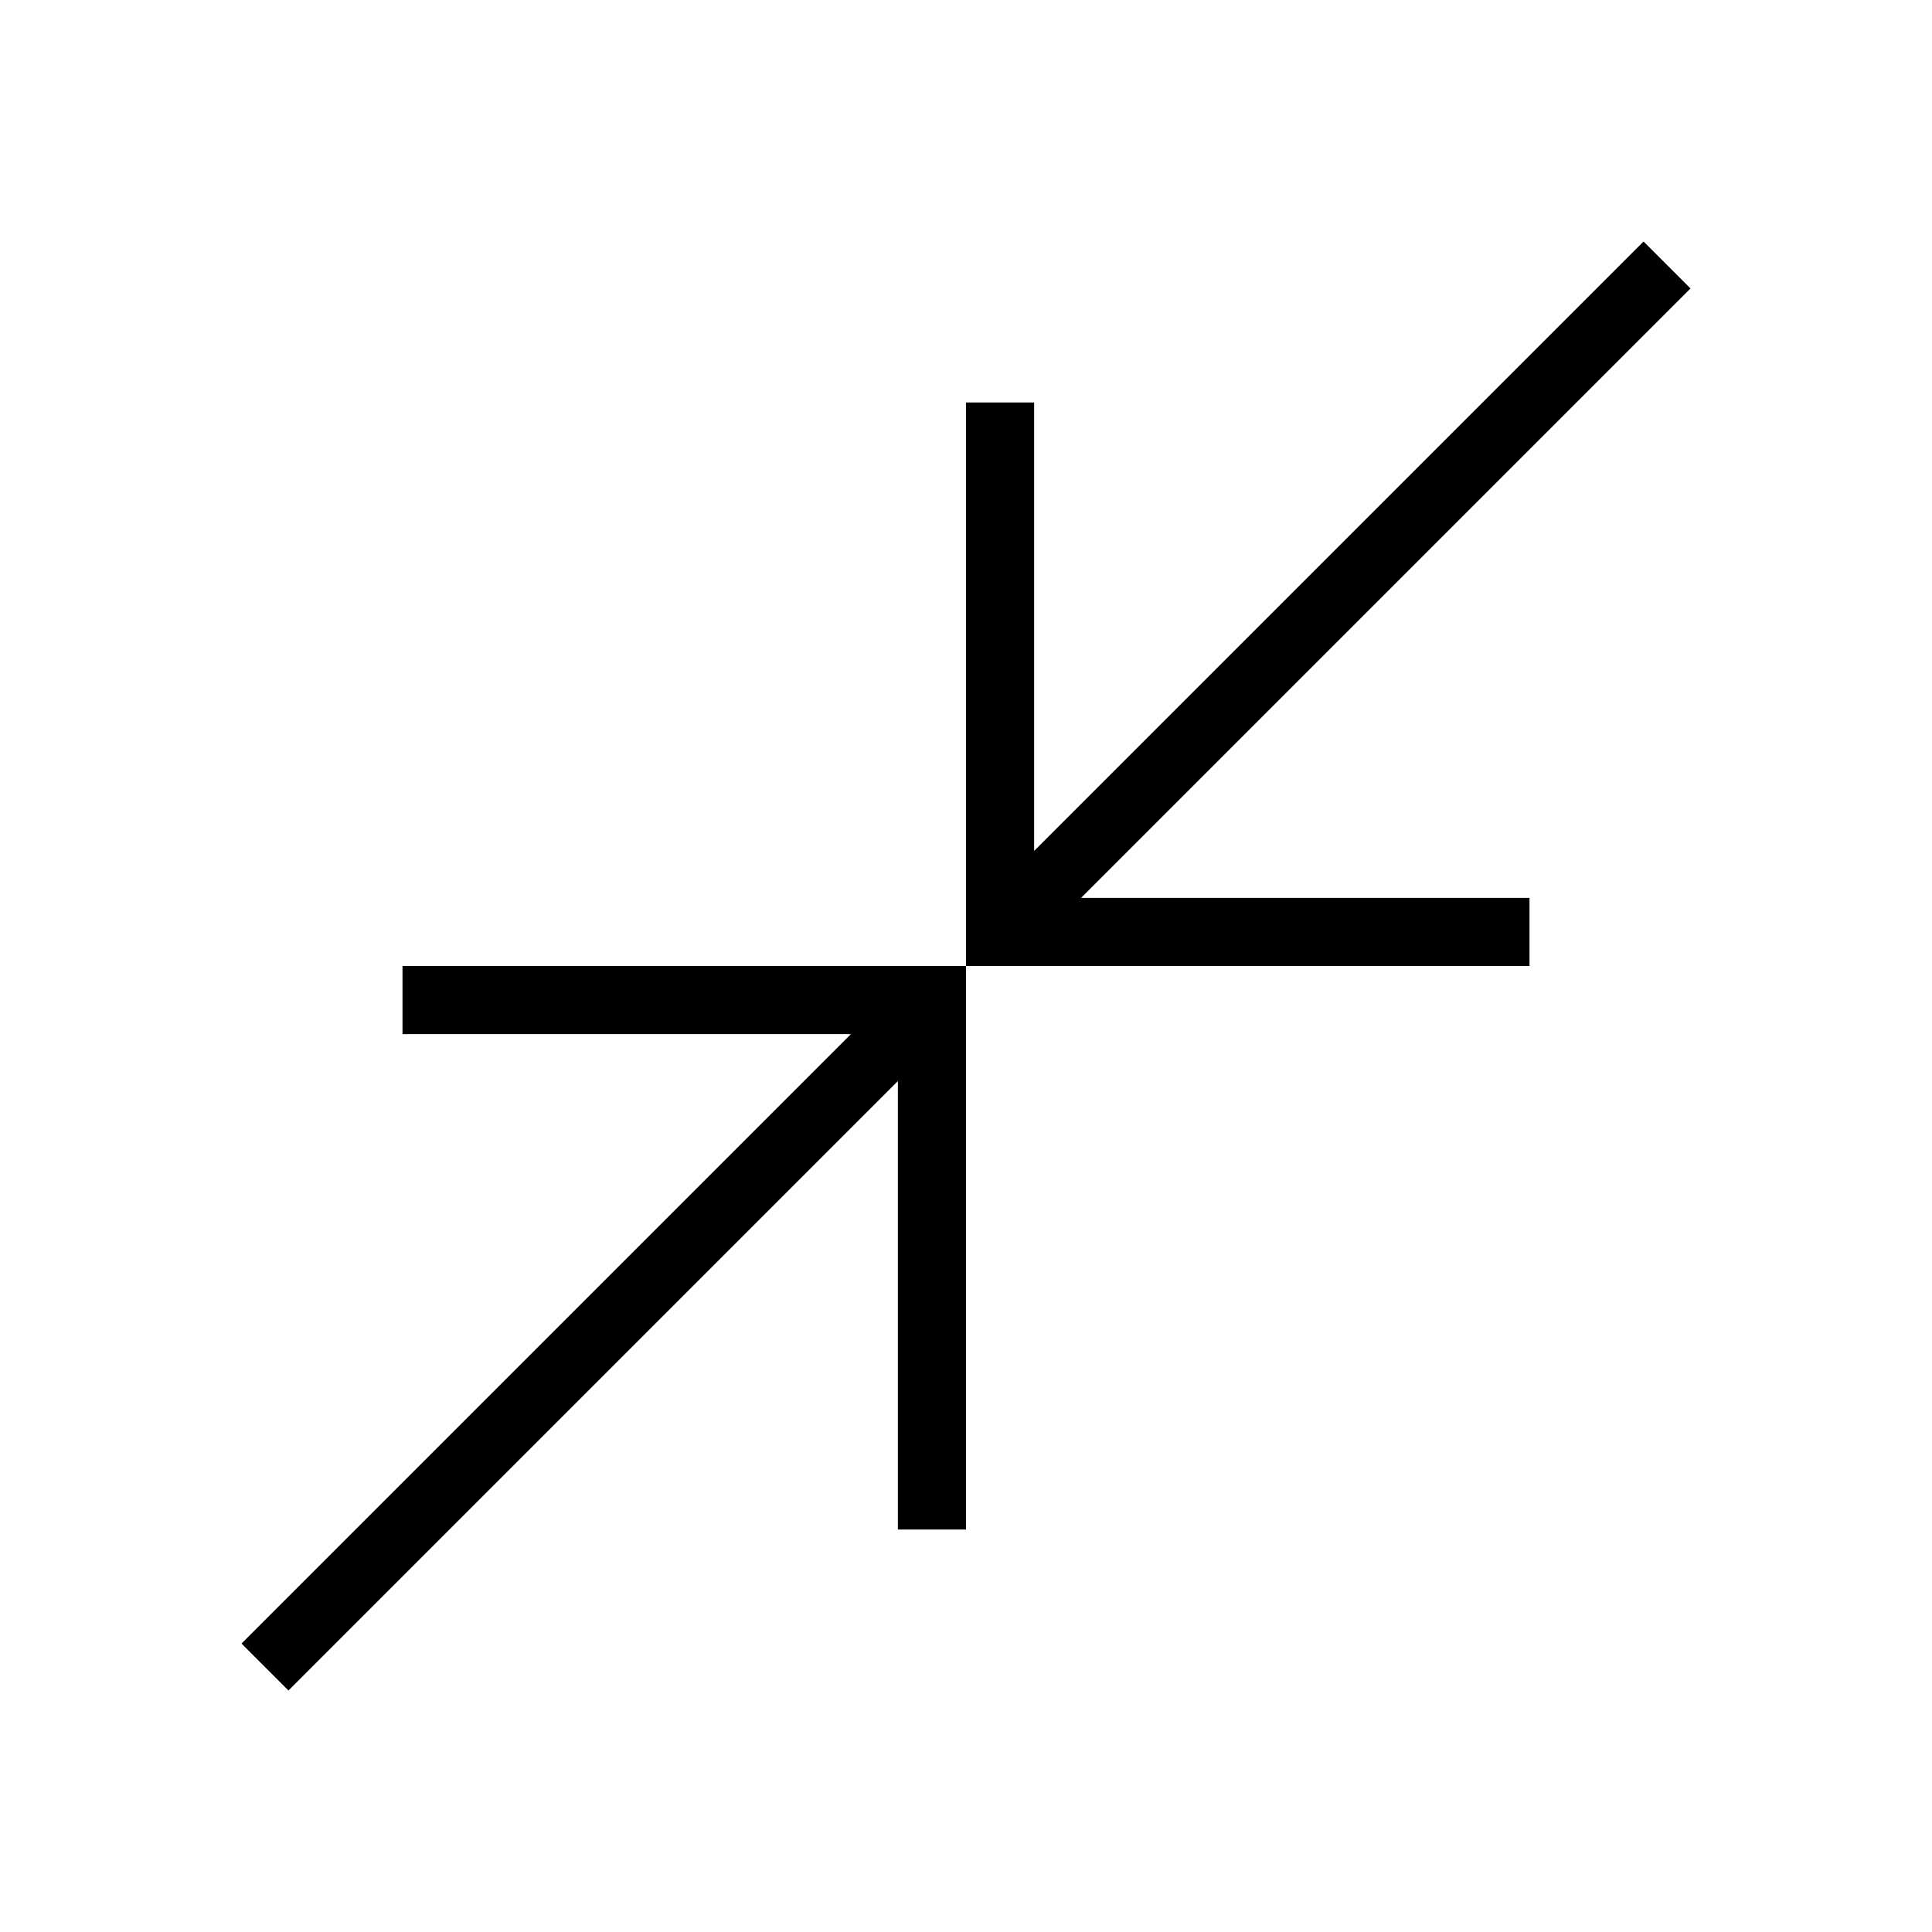 <svg xmlns="http://www.w3.org/2000/svg" height="40" viewBox="0 -960 960 960" width="40"><path d="M143.33-120 120-143.33l302.82-302.82H200V-480h280v280h-33.85v-222.82L143.33-120ZM480-480v-280h33.85v222.82L816.67-840 840-816.67 537.18-513.85H760V-480H480Z"/></svg>